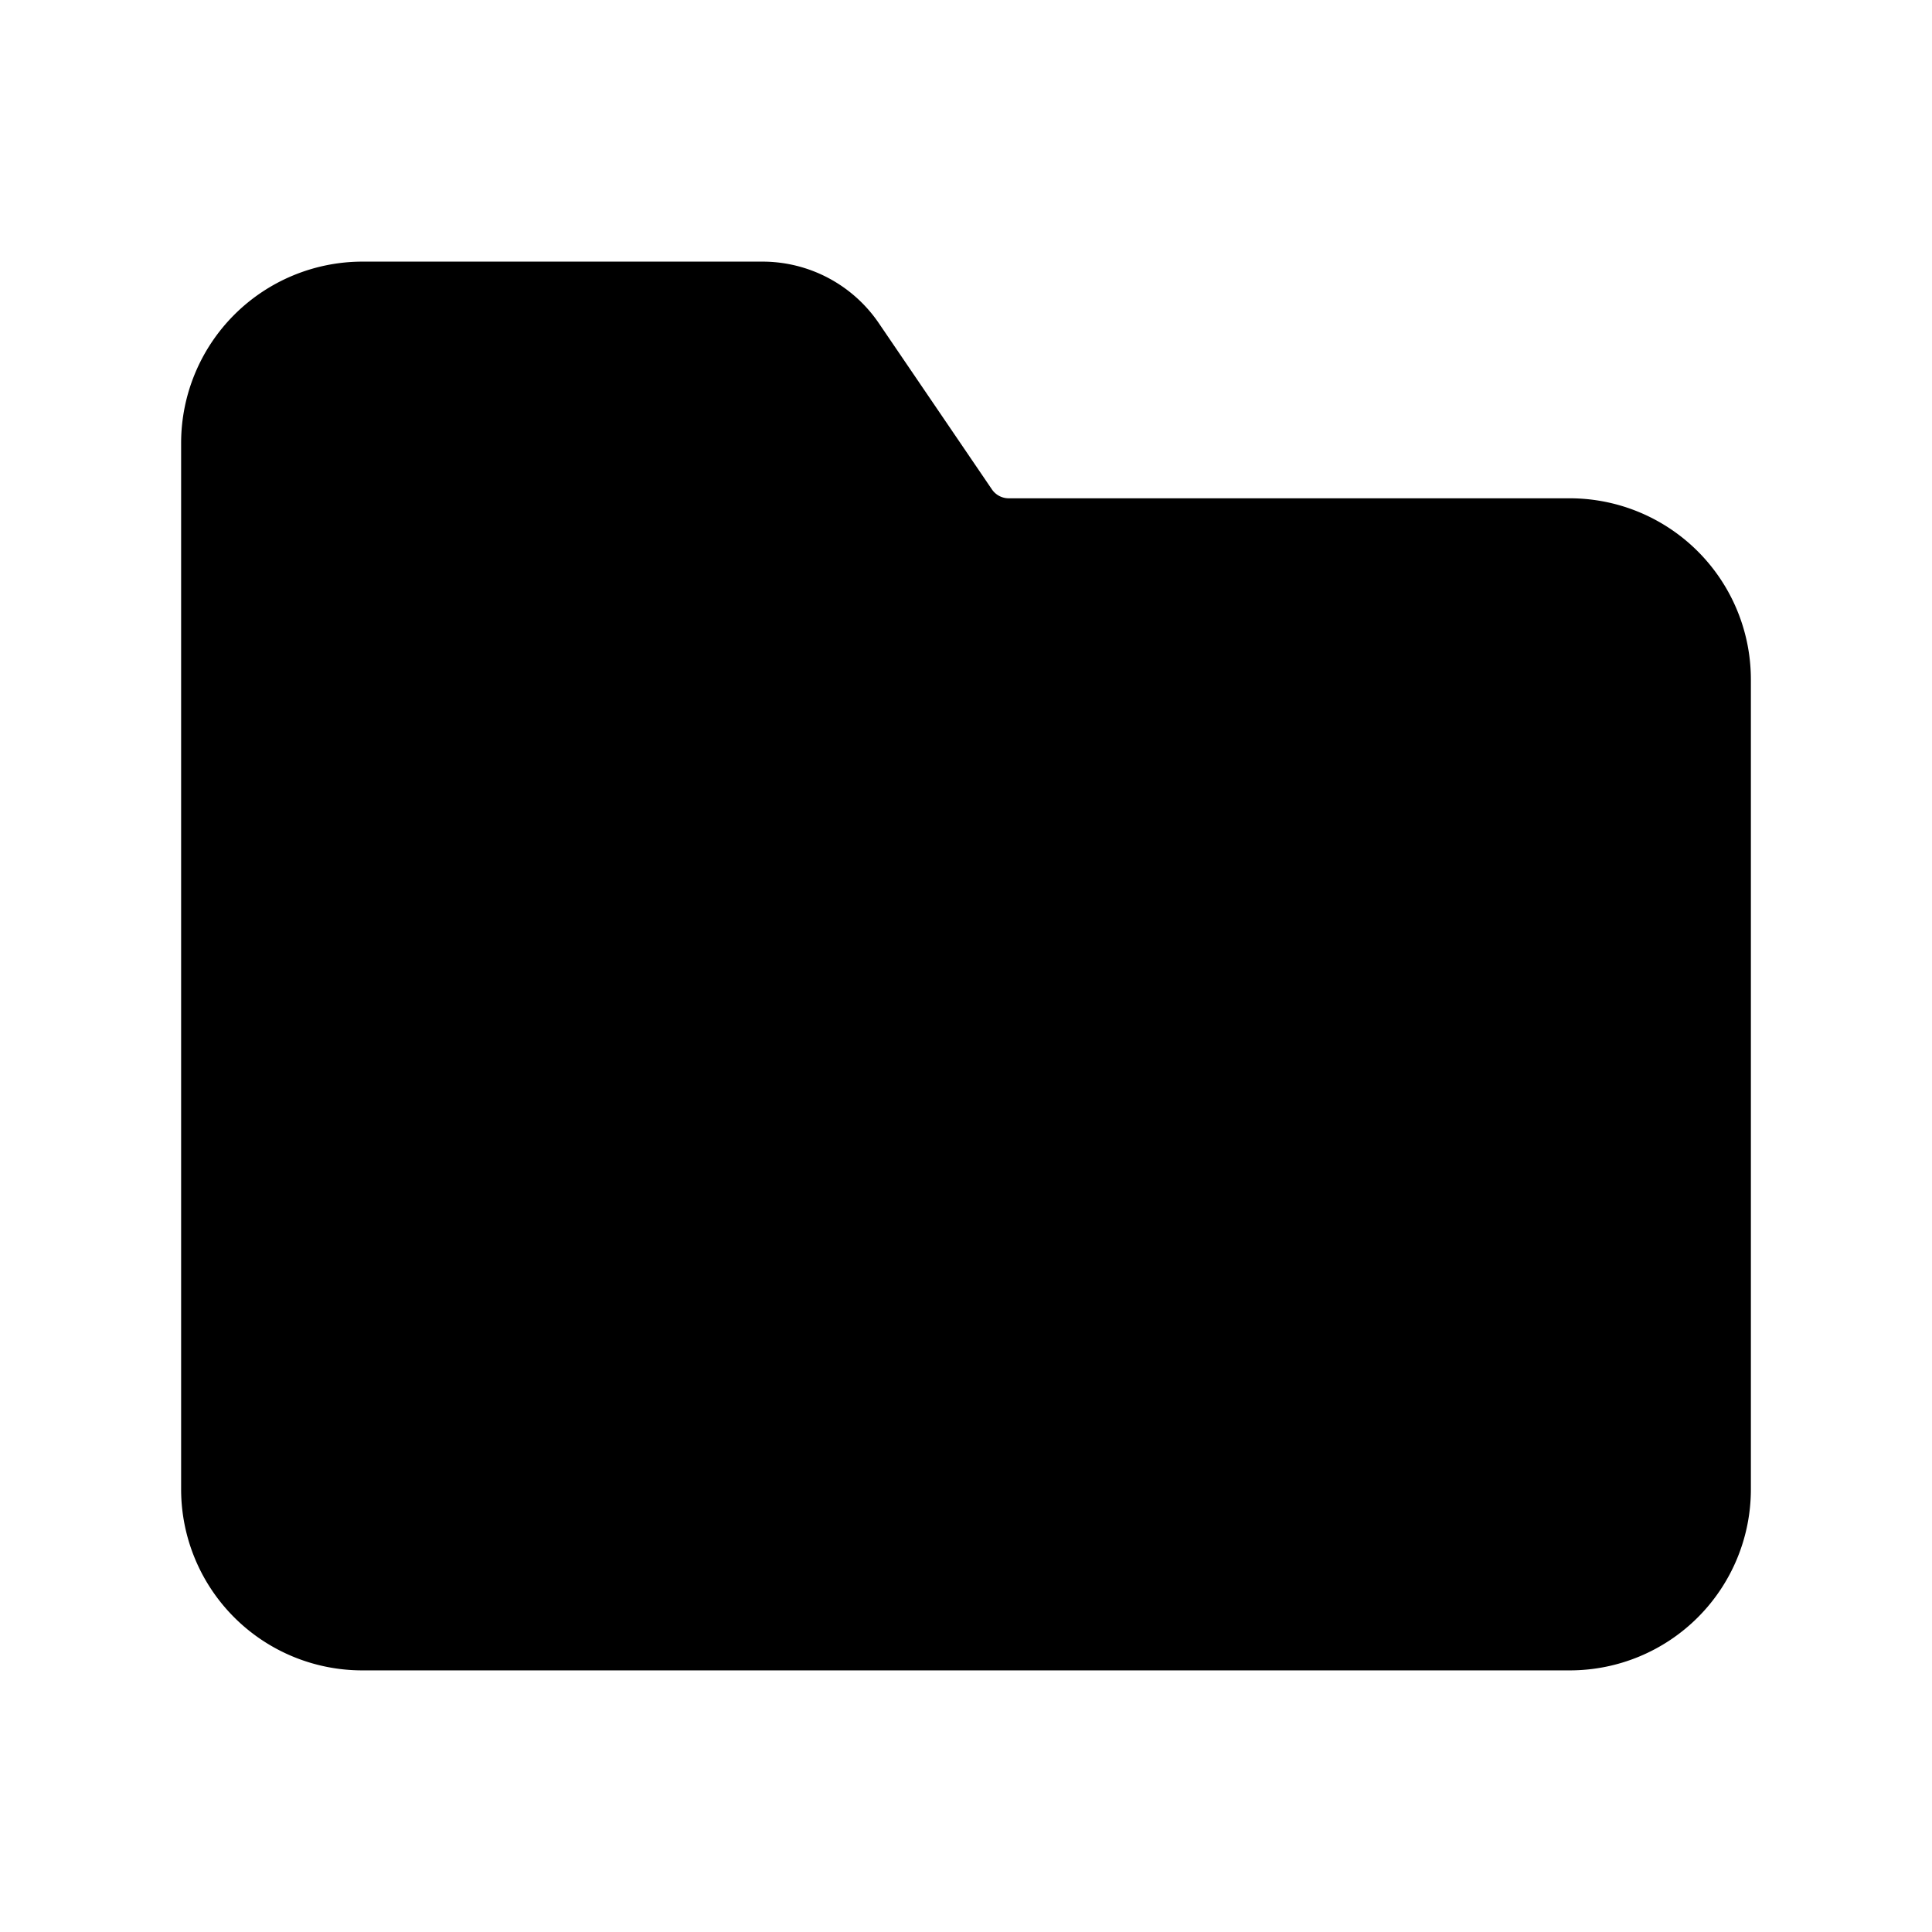 <svg xmlns="http://www.w3.org/2000/svg" viewBox="0 0 24 24"><path d="M4.498 20.75h15.006a2.249 2.249 0 002.246-2.246V8.439a2.251 2.251 0 00-2.249-2.249h-6.972a.253.253 0 01-.206-.109l-1.405-2.065a1.748 1.748 0 00-1.447-.766h-4.97A2.254 2.254 0 002.25 5.501v13.002a2.25 2.25 0 002.248 2.247z"/></svg>